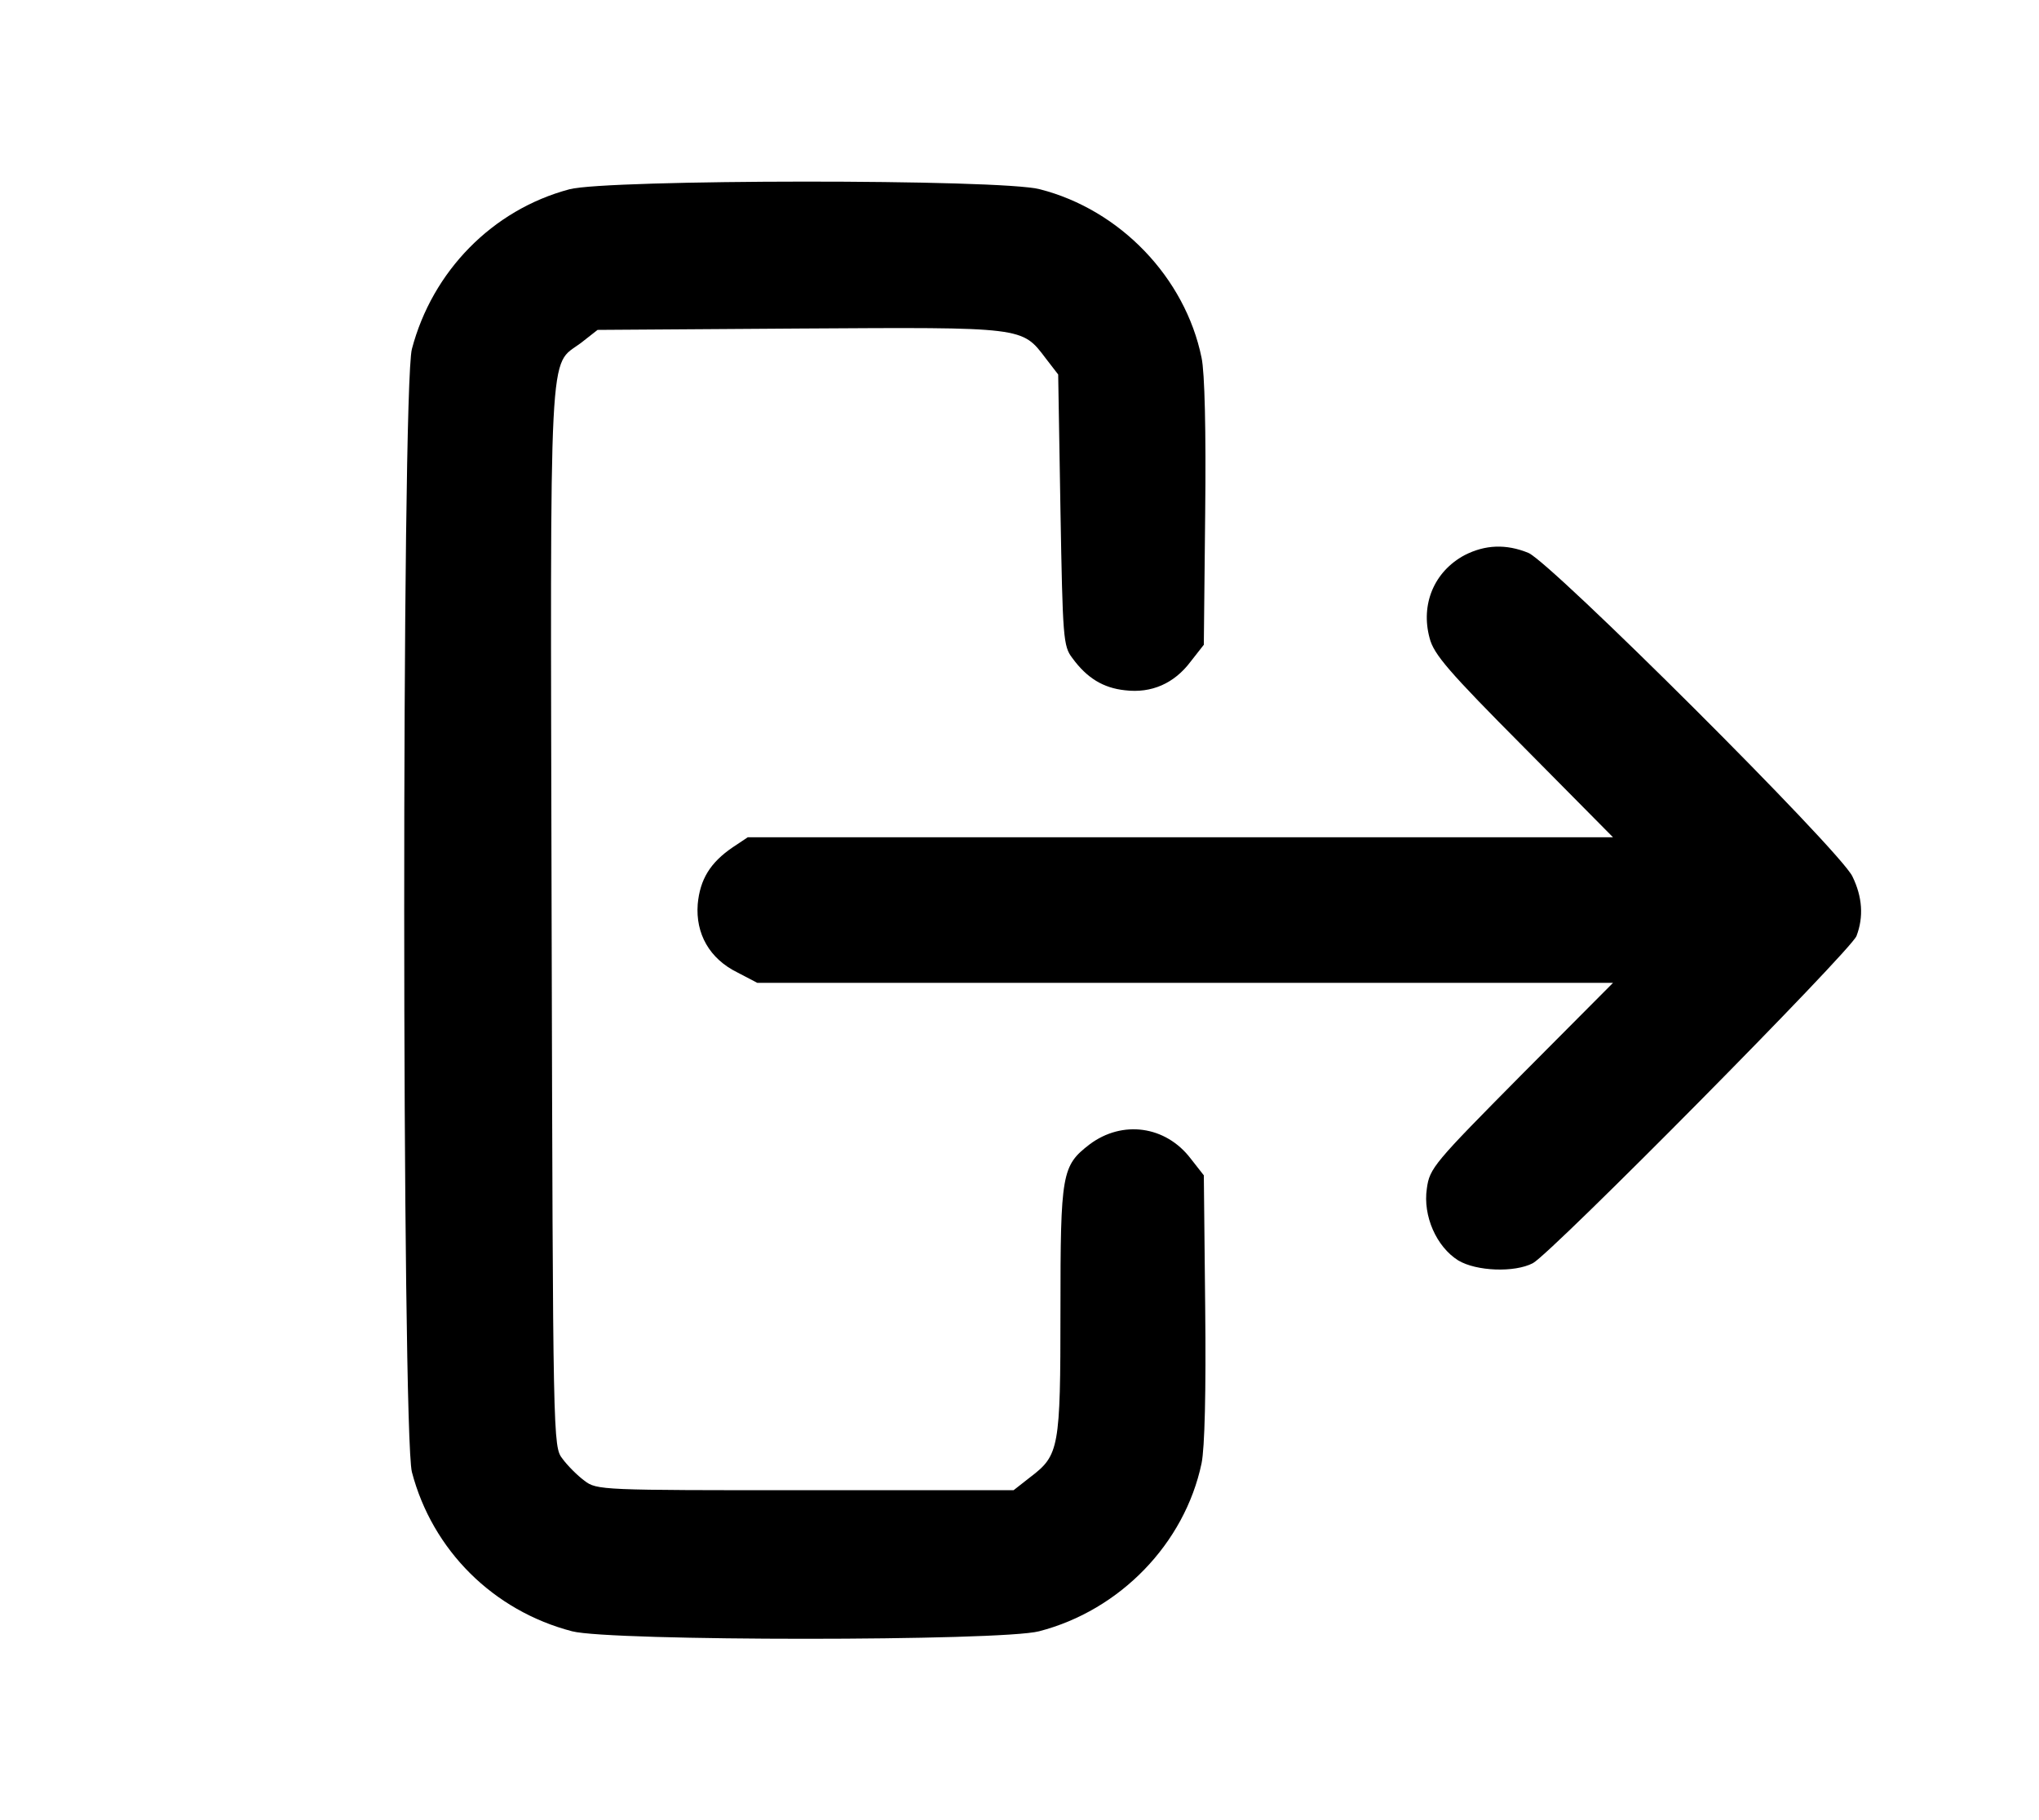 <?xml version="1.0" standalone="no"?>
<!DOCTYPE svg PUBLIC "-//W3C//DTD SVG 20010904//EN"
 "http://www.w3.org/TR/2001/REC-SVG-20010904/DTD/svg10.dtd">
<svg version="1.0" xmlns="http://www.w3.org/2000/svg"
 width="448pt" height="400pt" viewBox="0 0 448 400"
 preserveAspectRatio="xMidYMid meet">

<g transform="translate(0,400) scale(0.1,-0.1)"
fill="#000000" stroke="none">
<path d="M1251 3584 c-169 -45 -301 -180 -346 -351 -23 -87 -22 -2380 0 -2468
45 -172 179 -305 352 -350 84 -22 942 -22 1026 0 178 46 320 193 357 369 7 34
10 157 8 343 l-3 290 -29 37 c-55 72 -150 85 -222 31 -61 -47 -64 -63 -64
-365 0 -303 -3 -318 -66 -366 l-37 -29 -458 0 c-447 0 -458 0 -485 21 -15 11
-37 33 -48 48 -21 27 -21 33 -24 1192 -3 1289 -7 1207 64 1260 l37 29 444 3
c495 3 488 4 541 -66 l27 -35 5 -298 c5 -281 6 -299 26 -325 32 -44 68 -66
116 -71 58 -7 108 15 144 63 l29 37 3 290 c2 180 -1 309 -8 341 -36 176 -179
325 -355 370 -84 23 -952 22 -1034 0z"/>
<path d="M3218 2780 c-67 -36 -97 -108 -77 -182 9 -36 42 -74 207 -240 l196
-198 -951 0 -950 0 -33 -22 c-50 -34 -72 -71 -77 -125 -5 -65 26 -120 87 -150
l44 -23 940 0 940 0 -201 -202 c-192 -194 -202 -205 -208 -250 -9 -60 21 -128
69 -158 40 -24 124 -27 164 -6 41 22 699 687 711 719 16 42 13 86 -9 131 -27
57 -662 690 -712 711 -49 20 -95 18 -140 -5z"/>
</g>
</svg>
